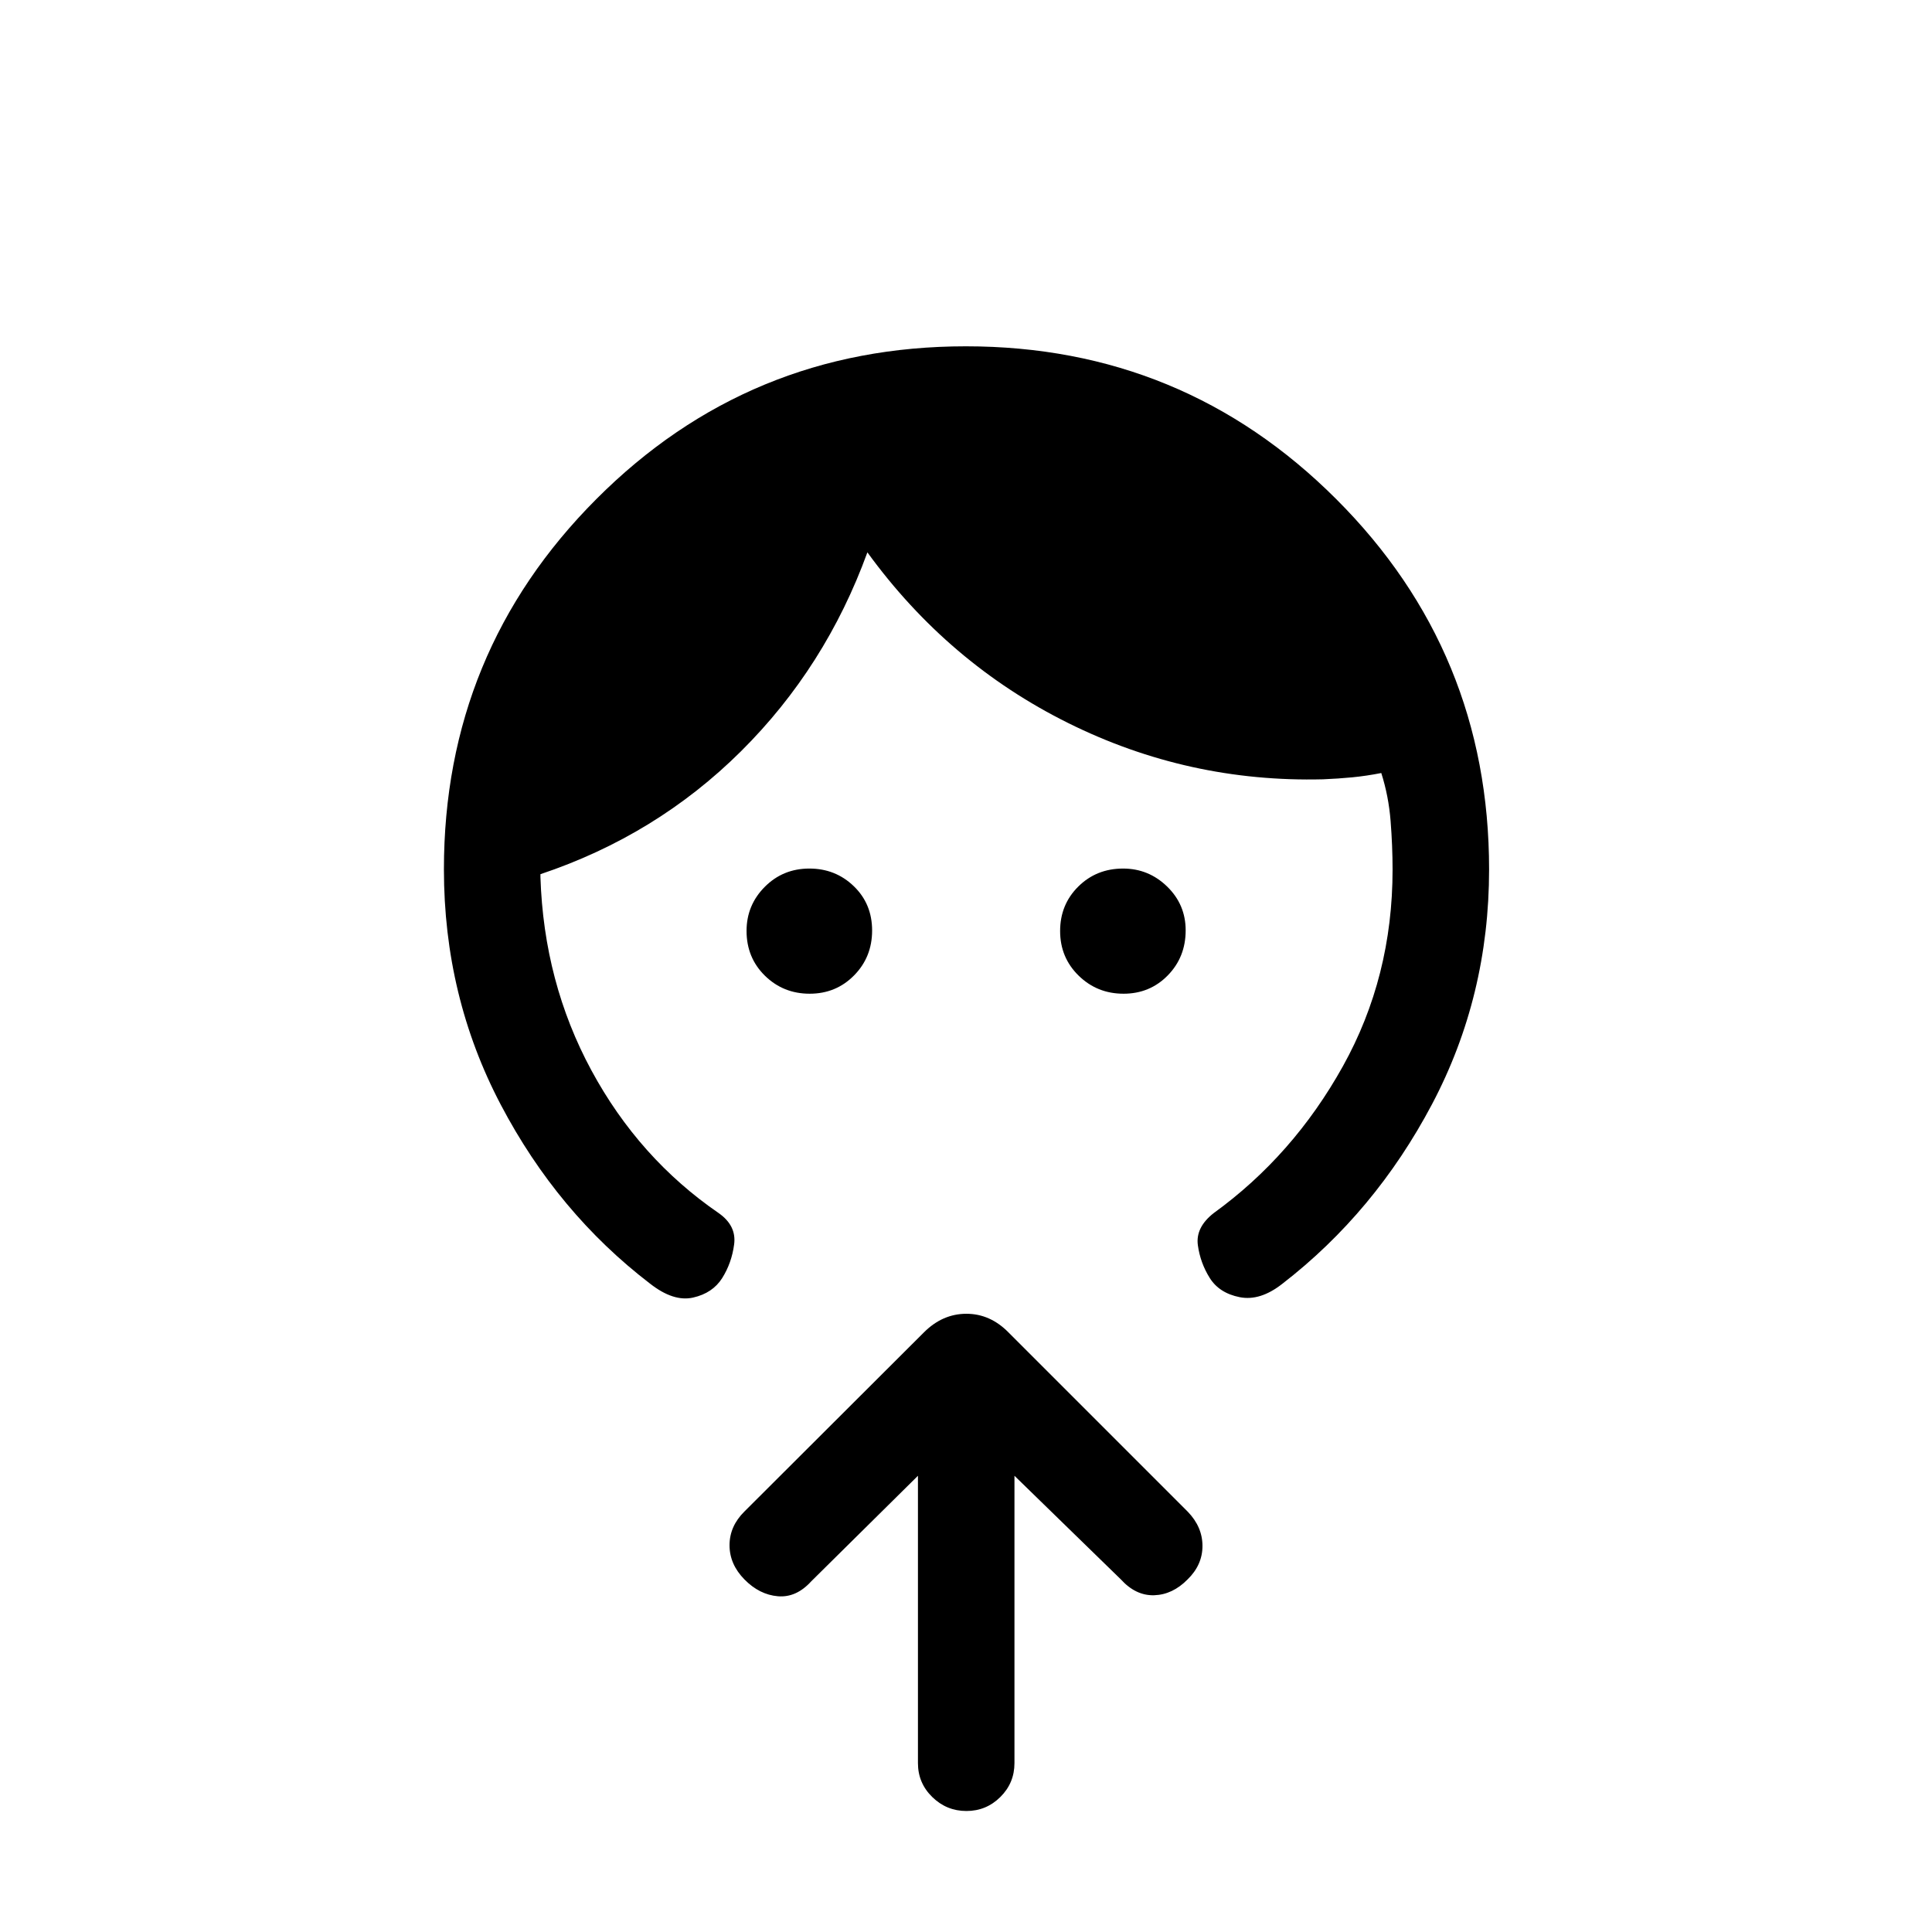 <svg xmlns="http://www.w3.org/2000/svg" height="20" viewBox="0 -960 960 960" width="20"><path d="M402.32-466.23q-13.12 0-22.24-8.95-9.12-8.96-9.12-22.25 0-12.8 9.05-21.9 9.04-9.09 22.16-9.09 13 0 22.09 8.78t9.09 22q0 13.22-8.96 22.31-8.96 9.1-22.07 9.1Zm155.94 0q-13.11 0-22.3-8.99-9.19-8.99-9.19-22.16 0-13.16 9.03-22.1 9.03-8.94 22.25-8.94 12.72 0 21.91 8.95t9.19 21.75q0 13.3-8.89 22.39-8.9 9.1-22 9.1ZM220.58-528q0-108.09 75.73-184 75.72-75.92 183.63-75.92 108.06 0 184.02 75.92 75.96 75.91 75.96 184 0 63-28.34 116.65-28.35 53.66-74.41 89.27-11.02 8.66-21.17 6.64-10.15-2.02-14.87-9.52-4.71-7.5-5.92-16.31-1.21-8.81 7.83-15.92 39.54-28.62 64.23-72.99 24.69-44.37 24.69-97.72 0-11.73-.98-24.14-.98-12.42-4.63-23.85-7.5 1.47-14.45 2.14-6.94.67-14.44.98-66.96 1.69-126.65-27.94-59.7-29.64-99.81-84.83-20.77 57.12-62.85 98.89-42.07 41.77-99.61 61.03v1.47q1.69 52.27 25.32 96 23.64 43.73 63.29 70.96 8.85 6.23 7.64 15.48t-5.92 16.75q-4.72 7.5-14.45 9.71-9.74 2.21-21.35-6.87-45.99-35.19-74.24-88.96-28.25-53.78-28.25-116.92Zm235.54 301.31-53.04 52.46q-7.43 8.18-16.58 7.4-9.15-.79-16.58-8.34-7.42-7.56-7.42-17.01 0-9.45 7.42-16.78l89.2-89.02q9.23-9.21 21.08-9.21 11.85 0 20.99 9.34l89.02 89.03q7.29 7.56 7.29 17 0 9.45-7.42 16.65-7.43 7.55-16.58 7.84-9.15.28-16.58-7.9l-52.84-51.46v142.76q0 9.91-7.02 16.86-7.01 6.95-16.86 6.95t-16.97-6.95q-7.11-6.95-7.11-16.86v-142.76Z"/></svg>